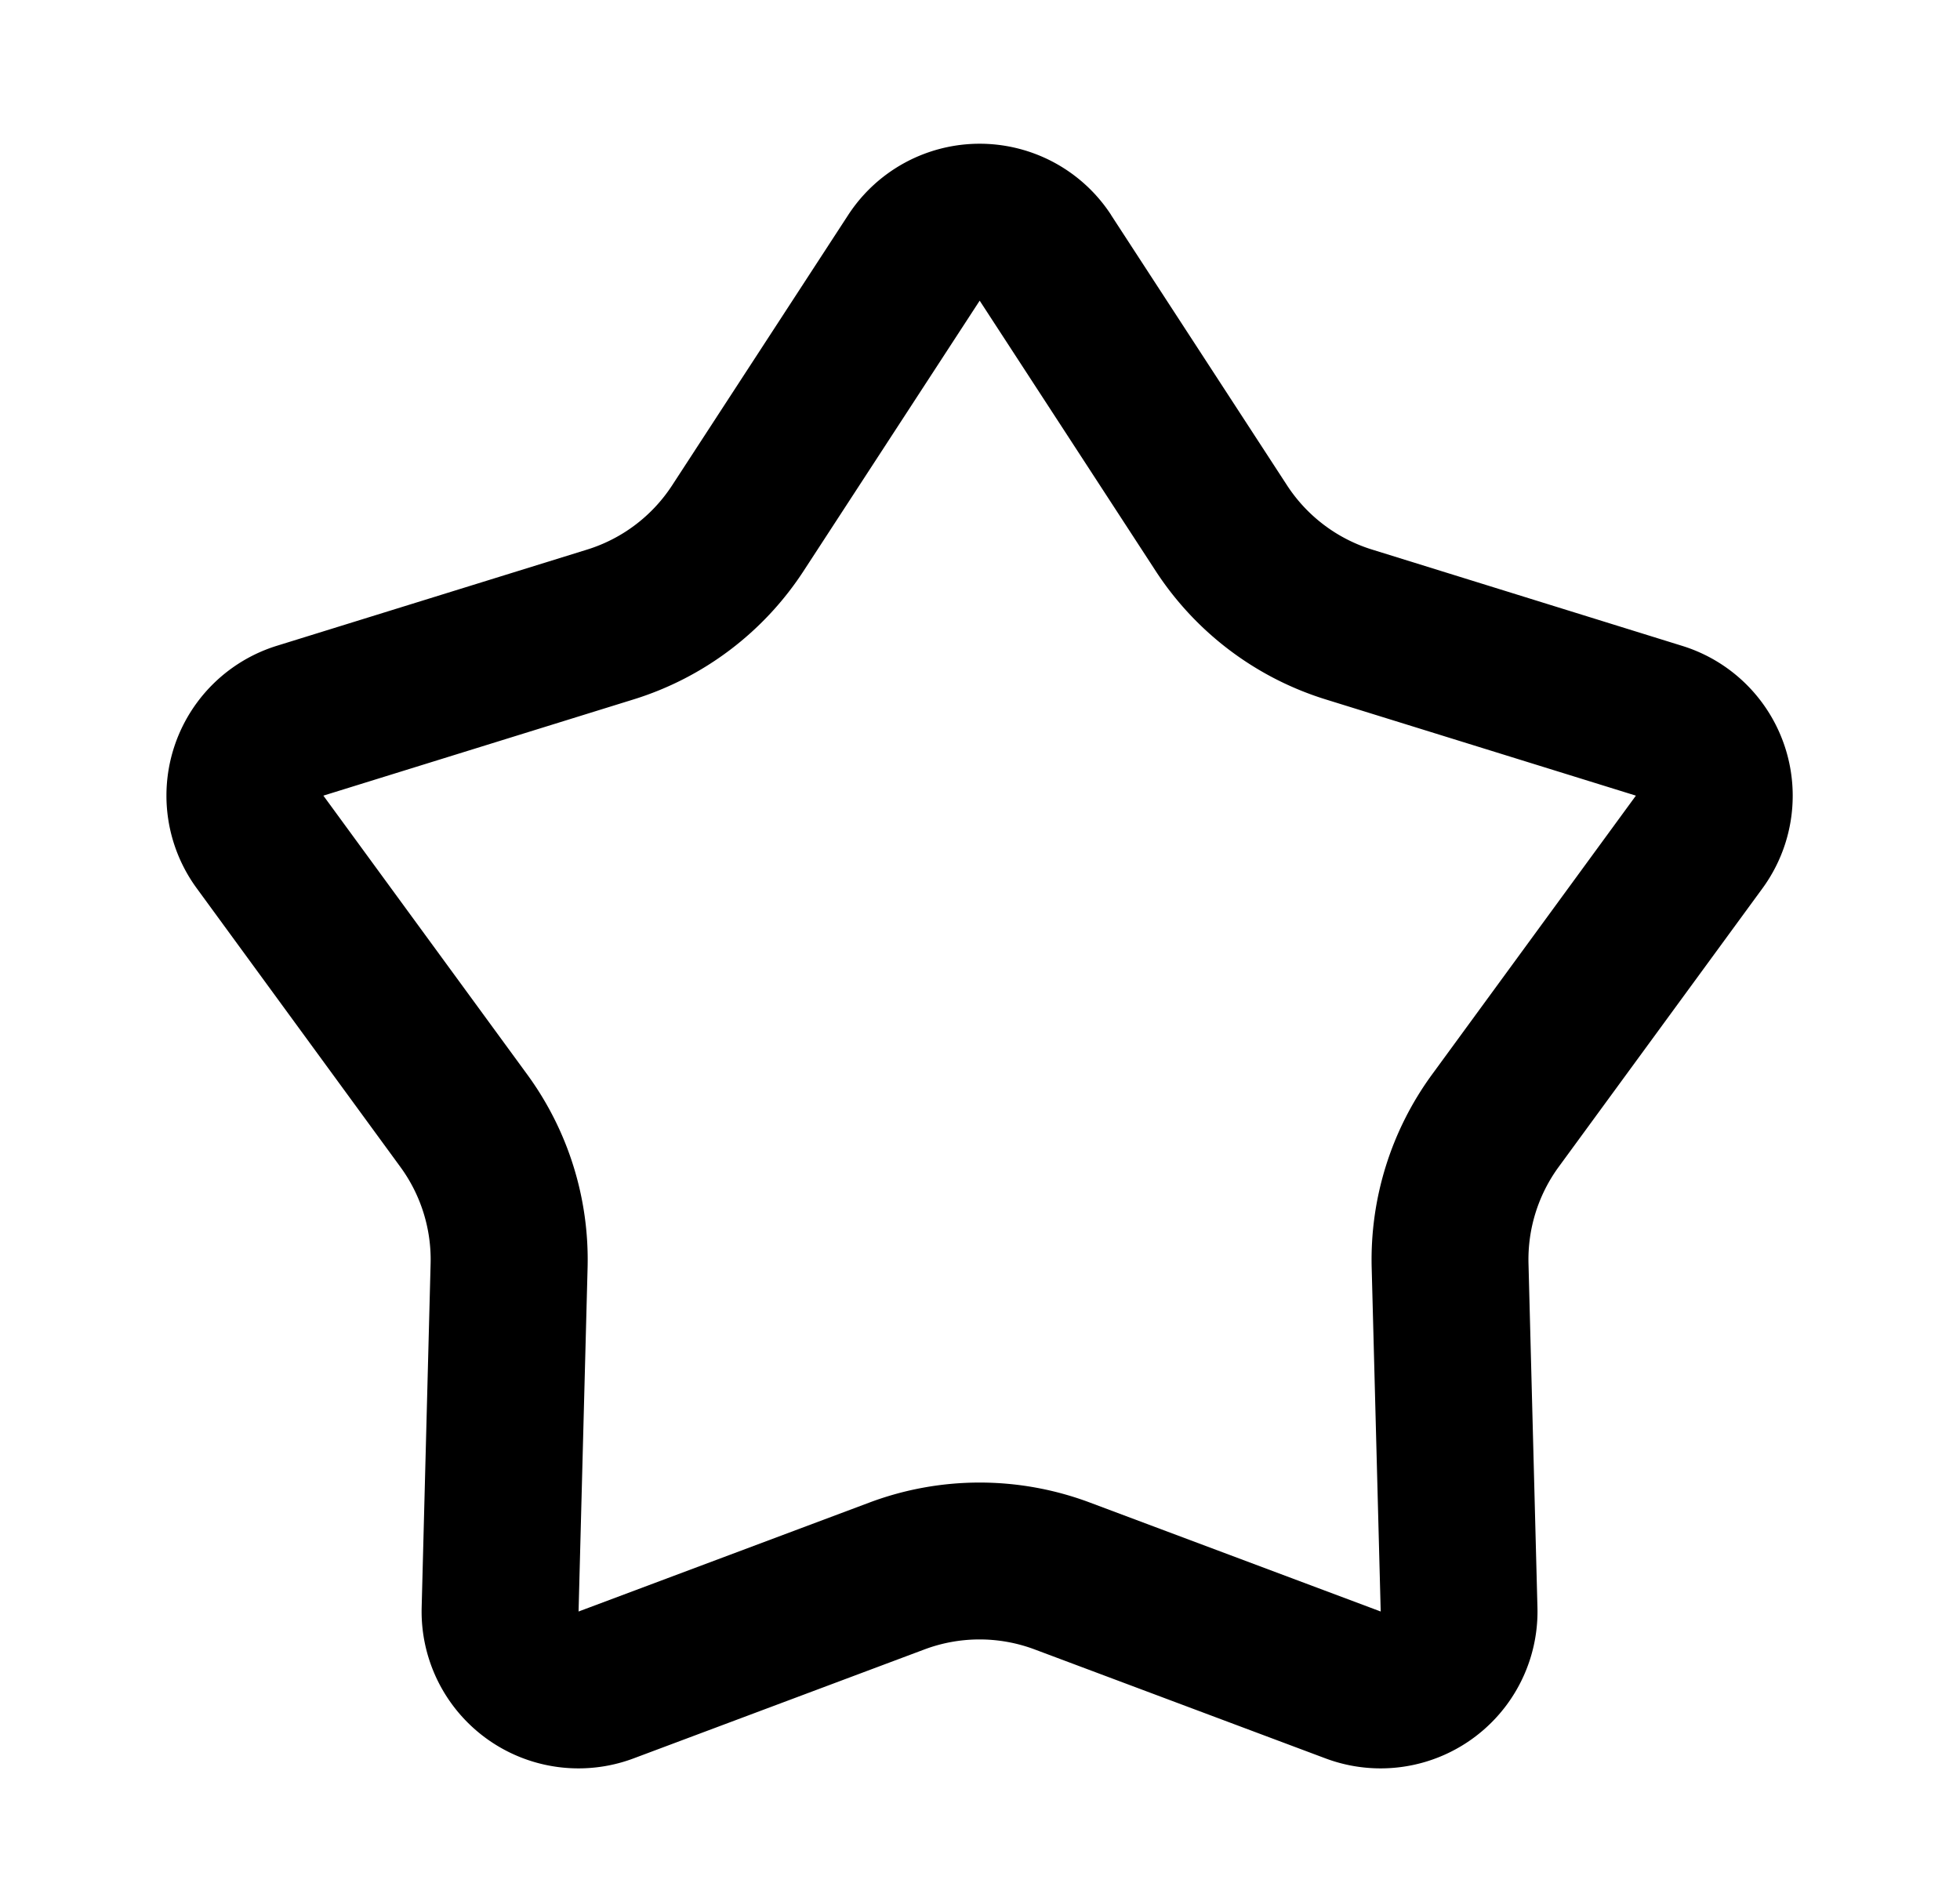 <?xml version="1.0" standalone="no"?><!DOCTYPE svg PUBLIC "-//W3C//DTD SVG 1.1//EN" "http://www.w3.org/Graphics/SVG/1.1/DTD/svg11.dtd"><svg t="1711176334658" class="icon" viewBox="0 0 1066 1024" version="1.1" xmlns="http://www.w3.org/2000/svg" p-id="2705" xmlns:xlink="http://www.w3.org/1999/xlink" width="208.203" height="200"><path d="M628.523 310.528a170.667 170.667 0 0 0 92.459 69.888l168.747 52.352-110.848 151.637a170.667 170.667 0 0 0-32.853 105.173l4.907 186.965-158.293-59.307a170.667 170.667 0 0 0-119.68 0l-158.293 59.307 4.907-186.965a170.667 170.667 0 0 0-32.853-105.173l-110.848-151.637 168.747-52.352a170.667 170.667 0 0 0 92.459-69.888l95.744-146.987 95.701 146.987z m-24.192-193.579a85.333 85.333 0 0 0-143.019 0L365.568 263.979a85.333 85.333 0 0 1-46.208 34.944L150.528 351.275a85.333 85.333 0 0 0-43.563 131.84l110.805 151.637a85.333 85.333 0 0 1 16.427 52.608l-4.864 186.923a85.333 85.333 0 0 0 115.2 82.176l158.293-59.307a85.333 85.333 0 0 1 59.861 0l158.293 59.307a85.333 85.333 0 0 0 115.2-82.176l-4.864-186.923a85.376 85.376 0 0 1 16.384-52.608l110.891-151.595a85.333 85.333 0 0 0-43.648-131.84l-168.704-52.395a85.333 85.333 0 0 1-46.251-34.944l-95.701-147.029z" p-id="2706"></path></svg>